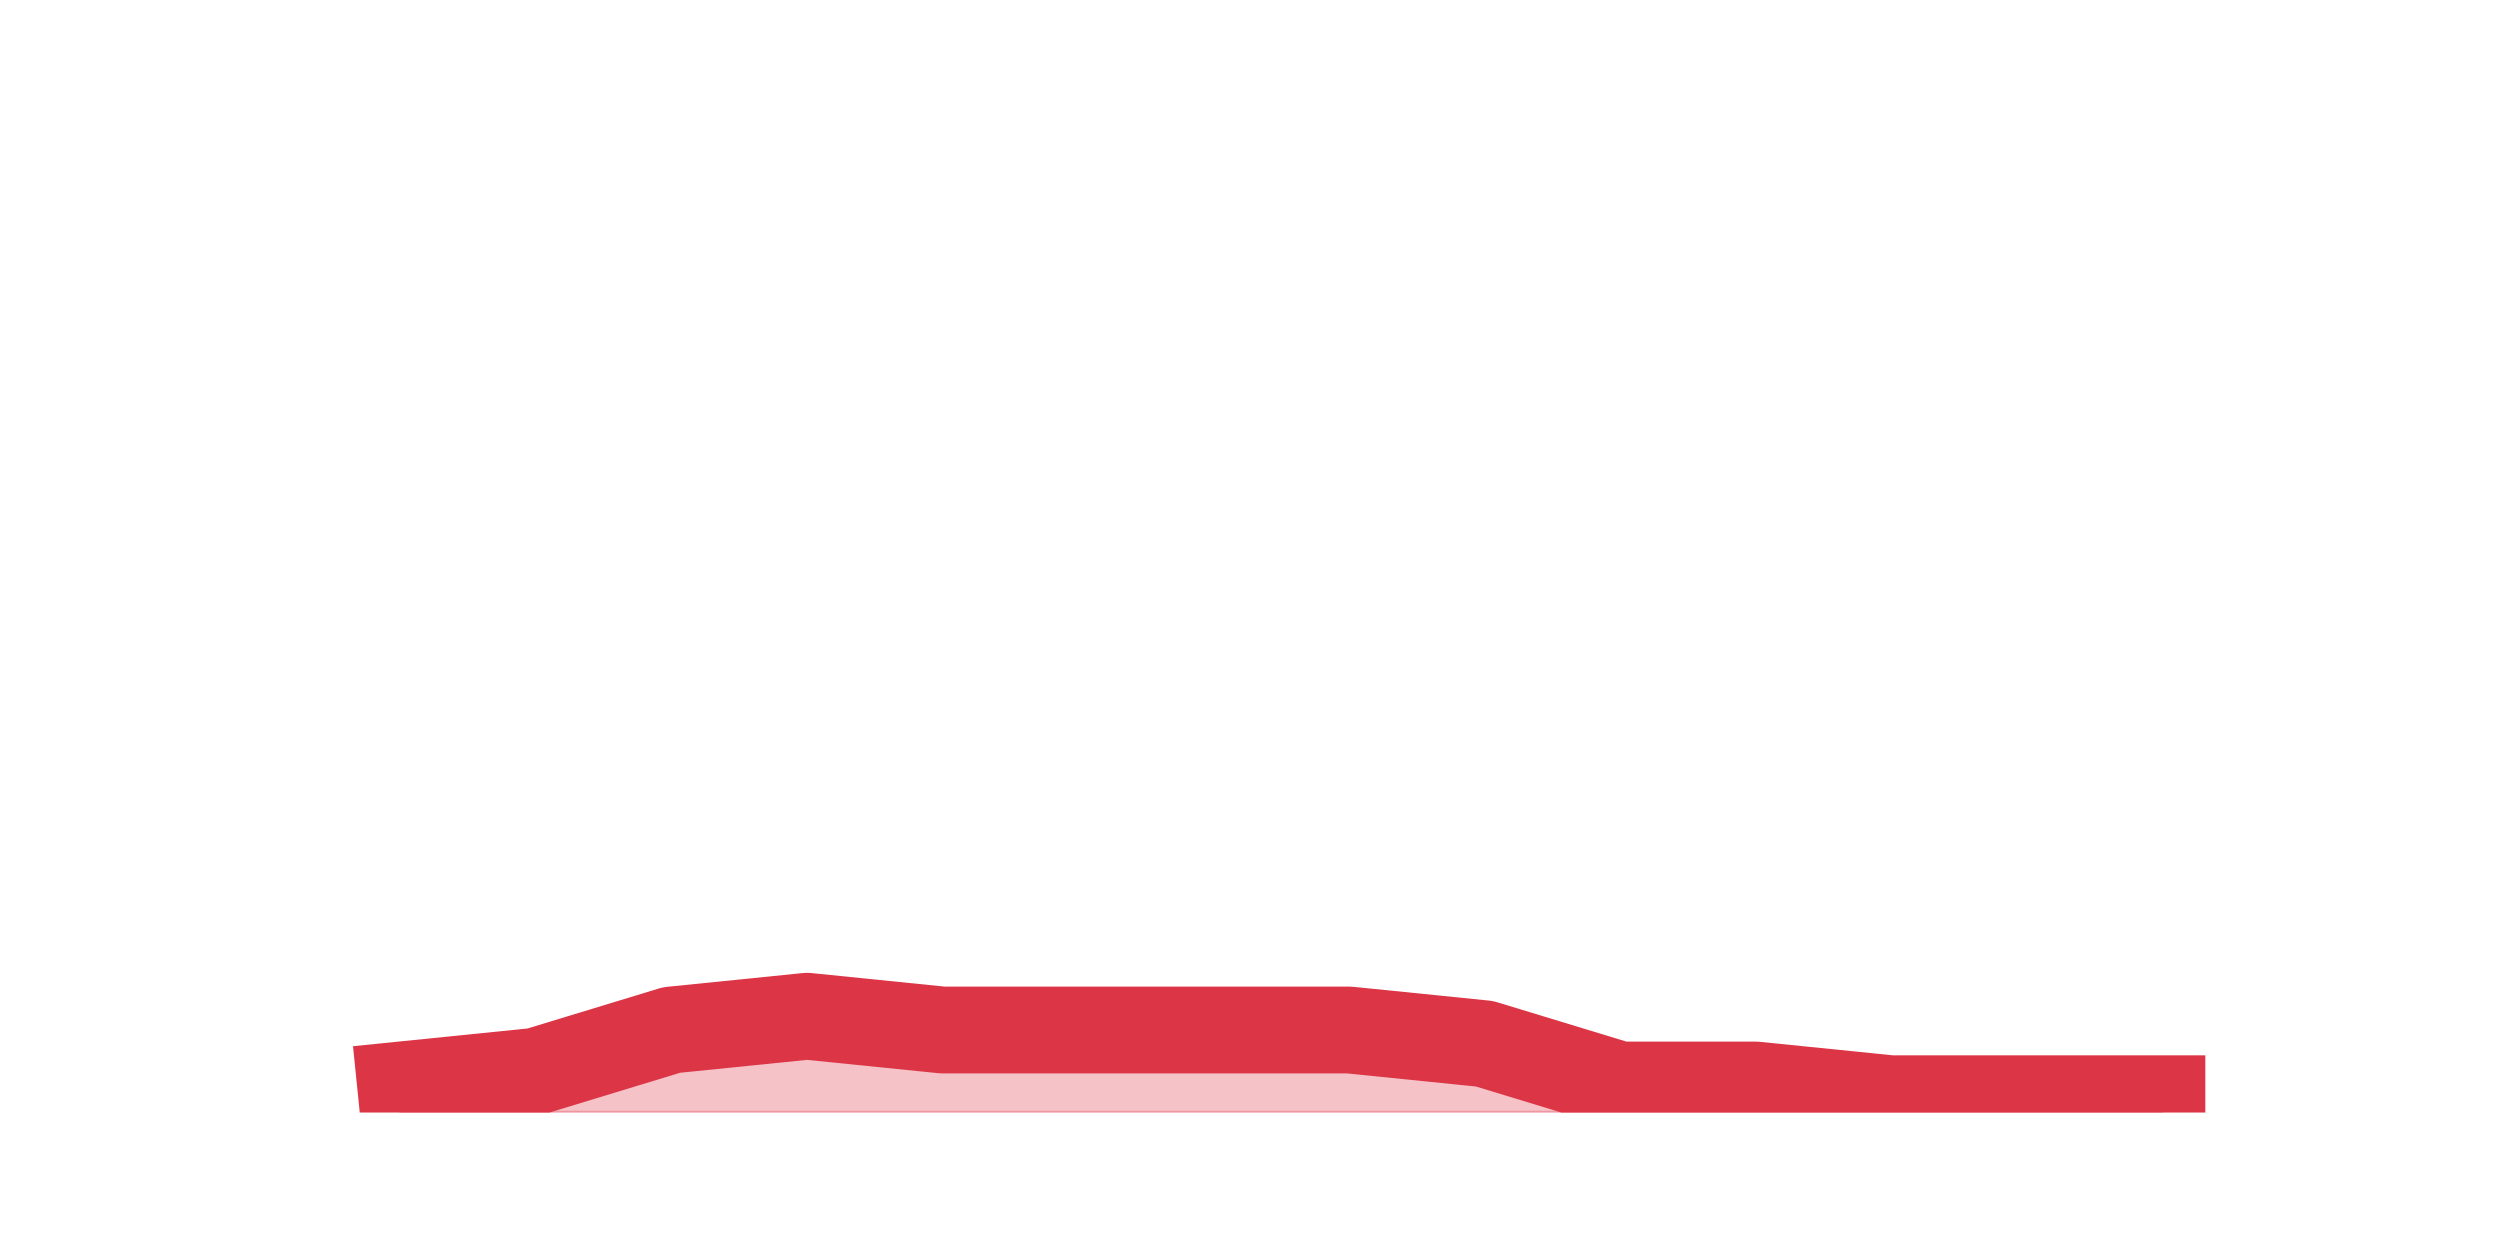 <?xml version="1.0" encoding="utf-8" standalone="no"?>
<!DOCTYPE svg PUBLIC "-//W3C//DTD SVG 1.1//EN"
  "http://www.w3.org/Graphics/SVG/1.1/DTD/svg11.dtd">
<svg height="360pt" version="1.1" viewBox="0 0 720 360" width="720pt" xmlns="http://www.w3.org/2000/svg" xmlns:xlink="http://www.w3.org/1999/xlink">
 <defs>
  <style type="text/css">*{stroke-linecap:butt;stroke-linejoin:round;}</style>
 </defs>
 <g id="figure_1">
  <g id="patch_1">
   <path d="M 0 360 
L 720 360 
L 720 0 
L 0 0 
z
" style="fill:none;"/>
  </g>
  <g id="axes_1">
   <g id="matplotlib.axis_1"/>
   <g id="matplotlib.axis_2"/>
   <g id="PolyCollection_1">
    <defs>
     <path d="M 115.364 -47.52 
L 115.364 -39.6 
L 154.385 -39.6 
L 193.406 -39.6 
L 232.427 -39.6 
L 271.448 -39.6 
L 310.469 -39.6 
L 349.49 -39.6 
L 388.51 -39.6 
L 427.531 -39.6 
L 466.552 -39.6 
L 505.573 -39.6 
L 544.594 -39.6 
L 583.615 -39.6 
L 622.636 -39.6 
L 622.636 -43.56 
L 622.636 -43.56 
L 583.615 -43.56 
L 544.594 -43.56 
L 505.573 -47.52 
L 466.552 -47.52 
L 427.531 -59.4 
L 388.51 -63.36 
L 349.49 -63.36 
L 310.469 -63.36 
L 271.448 -63.36 
L 232.427 -67.32 
L 193.406 -63.36 
L 154.385 -51.48 
L 115.364 -47.52 
z
" id="mfd56589630" style="stroke:#dc3545;stroke-opacity:0.3;"/>
    </defs>
    <g clip-path="url(#pa8301dada8)">
     <use style="fill:#dc3545;fill-opacity:0.3;stroke:#dc3545;stroke-opacity:0.3;" x="0" xlink:href="#mfd56589630" y="360"/>
    </g>
   </g>
   <g id="line2d_1">
    <path clip-path="url(#pa8301dada8)" d="M 115.364 312.48 
L 154.385 308.52 
L 193.406 296.64 
L 232.427 292.68 
L 271.448 296.64 
L 310.469 296.64 
L 349.49 296.64 
L 388.51 296.64 
L 427.531 300.6 
L 466.552 312.48 
L 505.573 312.48 
L 544.594 316.44 
L 583.615 316.44 
L 622.636 316.44 
" style="fill:none;stroke:#dc3545;stroke-linecap:square;stroke-width:25;"/>
   </g>
  </g>
 </g>
 <defs>
  <clipPath id="pa8301dada8">
   <rect height="277.2" width="558" x="90" y="43.2"/>
  </clipPath>
 </defs>
</svg>
